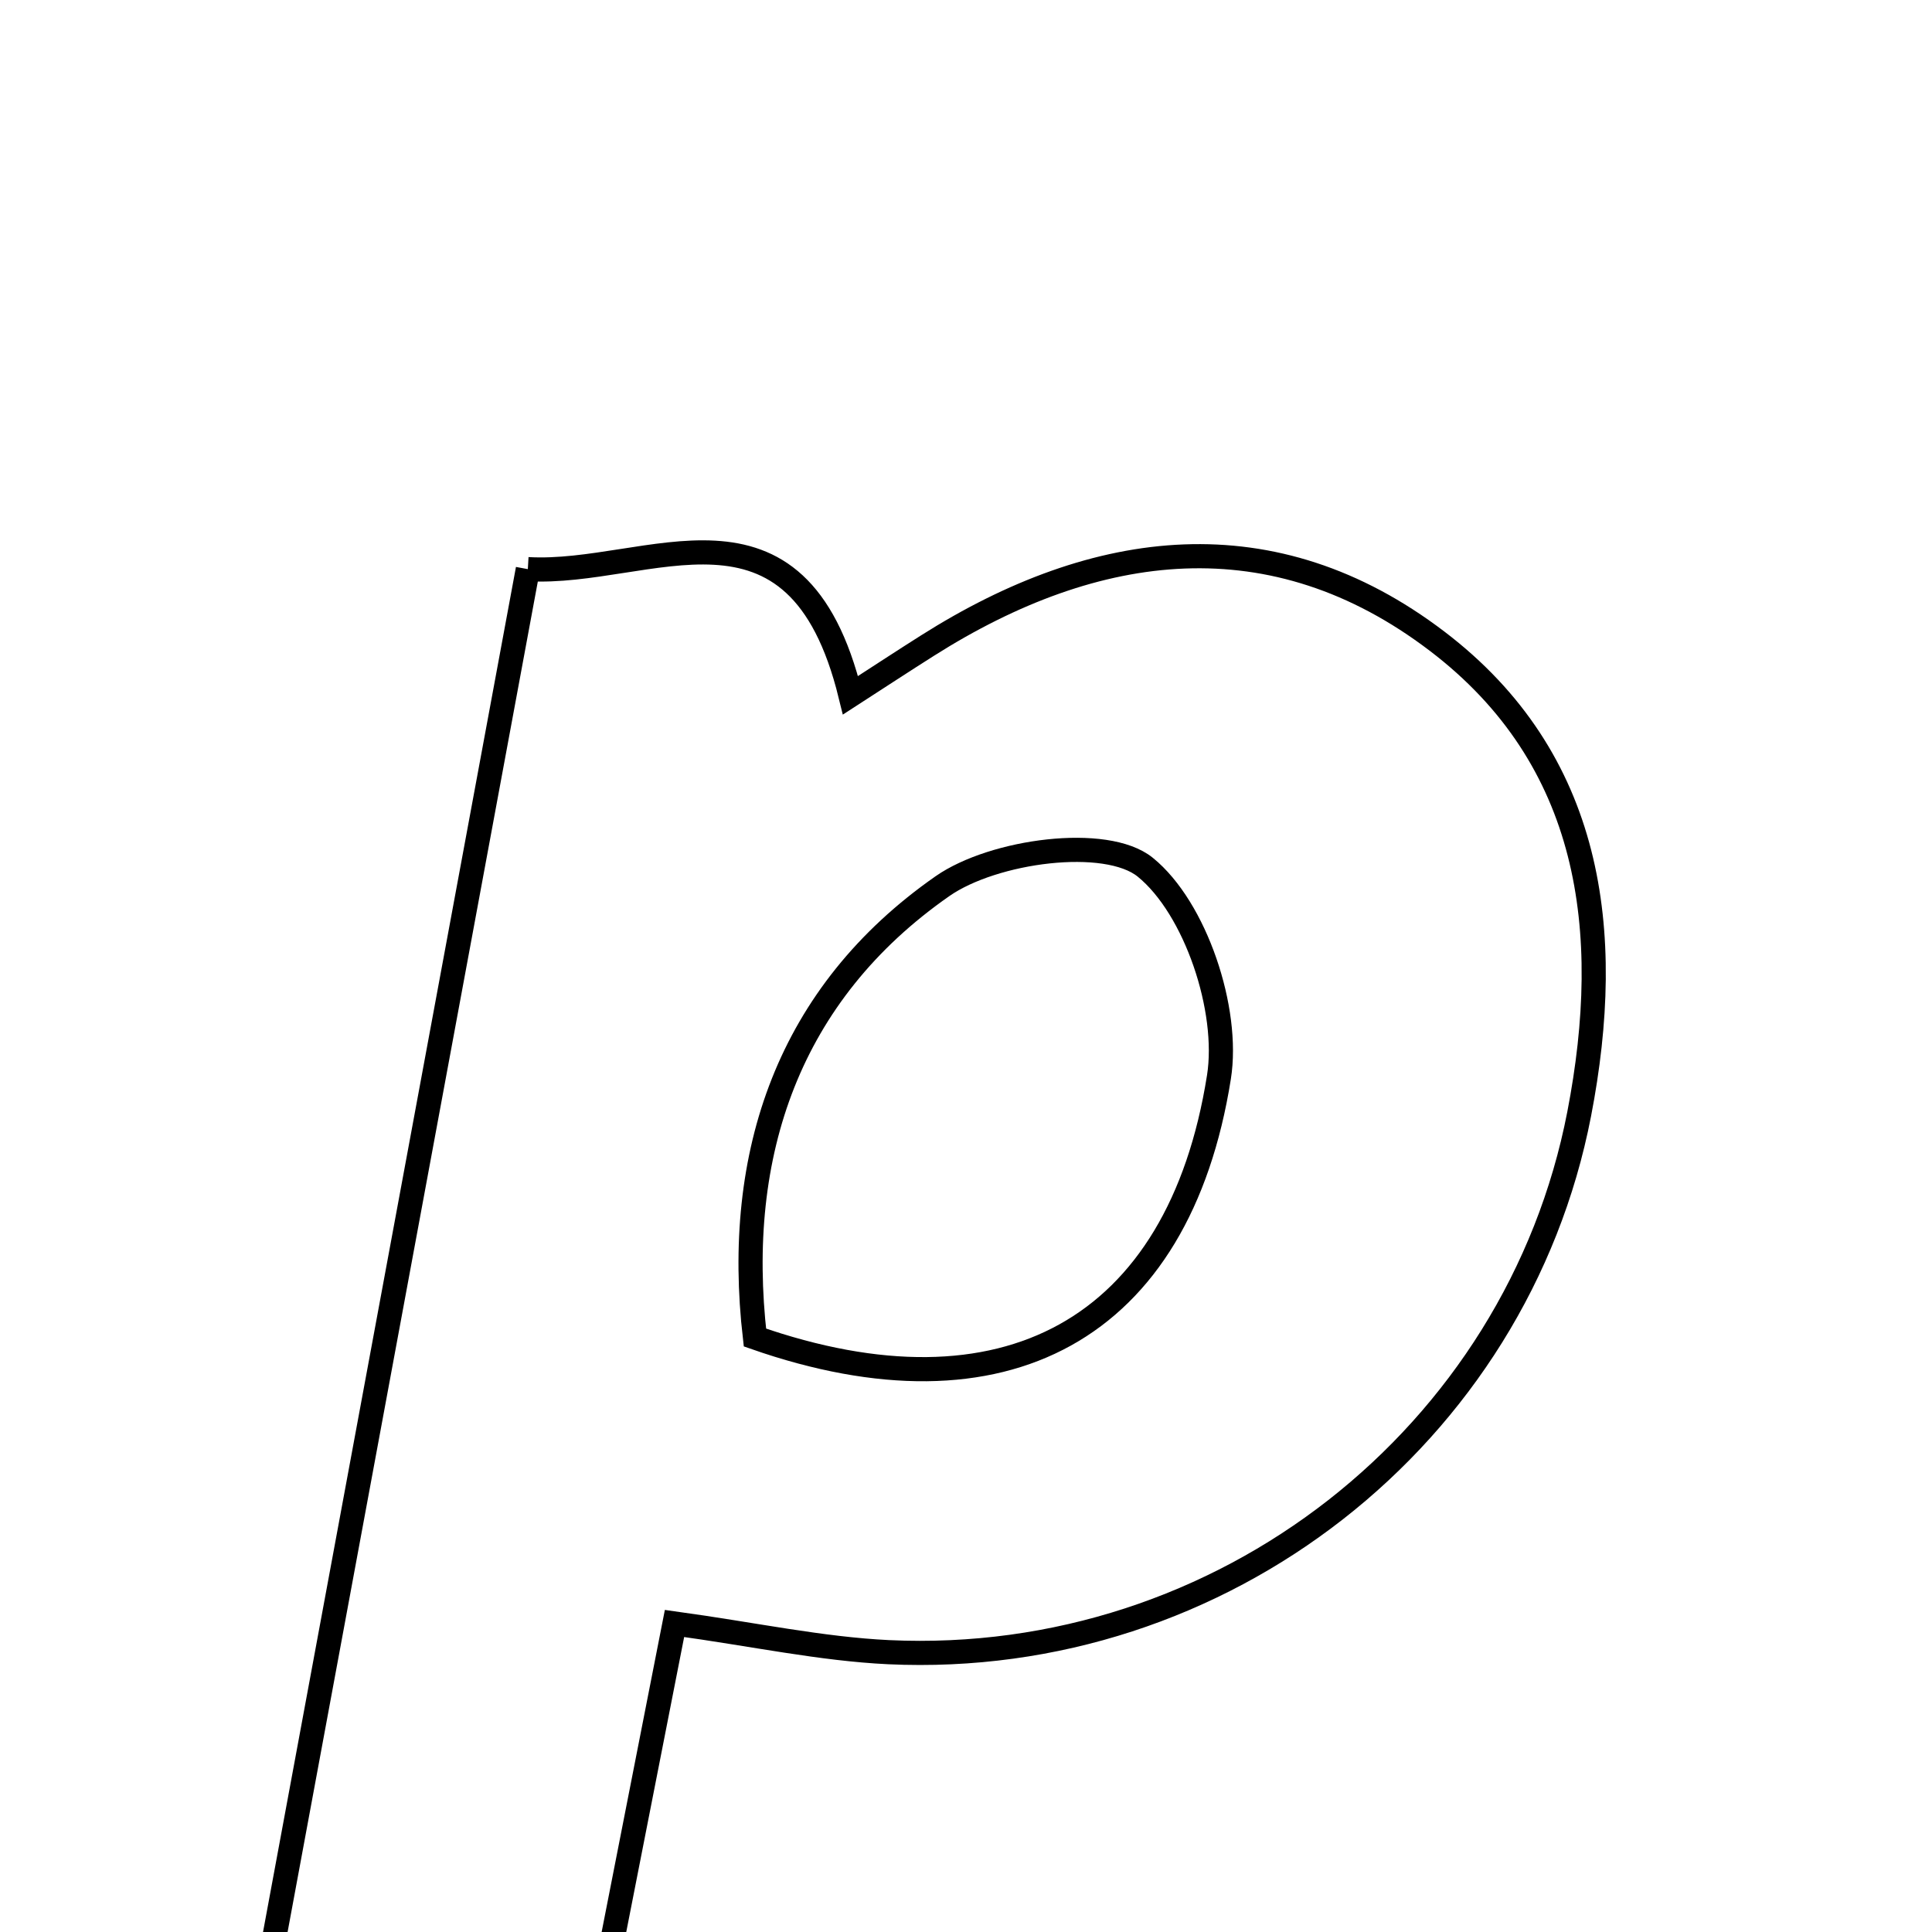 <svg xmlns="http://www.w3.org/2000/svg" viewBox="0.0 0.0 24.0 24.0" height="200px" width="200px"><path fill="none" stroke="black" stroke-width=".3" stroke-opacity="1.0"  filling="0" d="M6.557 7.07 C8.064 7.157 9.897 5.917 10.565 8.637 C10.918 8.409 11.219 8.211 11.523 8.019 C13.623 6.689 15.819 6.417 17.852 7.965 C19.774 9.428 20.058 11.56 19.617 13.839 C18.843 17.837 15.185 20.717 11.039 20.524 C10.202 20.484 9.371 20.304 8.379 20.167 C7.968 22.262 7.609 24.093 7.222 26.062 C5.858 26.062 4.59 26.062 3.038 26.062 C4.213 19.717 5.37 13.479 6.557 7.07"></path>
<path fill="none" stroke="black" stroke-width=".3" stroke-opacity="1.0"  filling="0" d="M14.227 10.773 C14.851 11.279 15.275 12.544 15.142 13.381 C14.643 16.53 12.466 17.695 9.378 16.615 C9.114 14.329 9.798 12.34 11.708 11.008 C12.343 10.565 13.742 10.379 14.227 10.773"></path></svg>